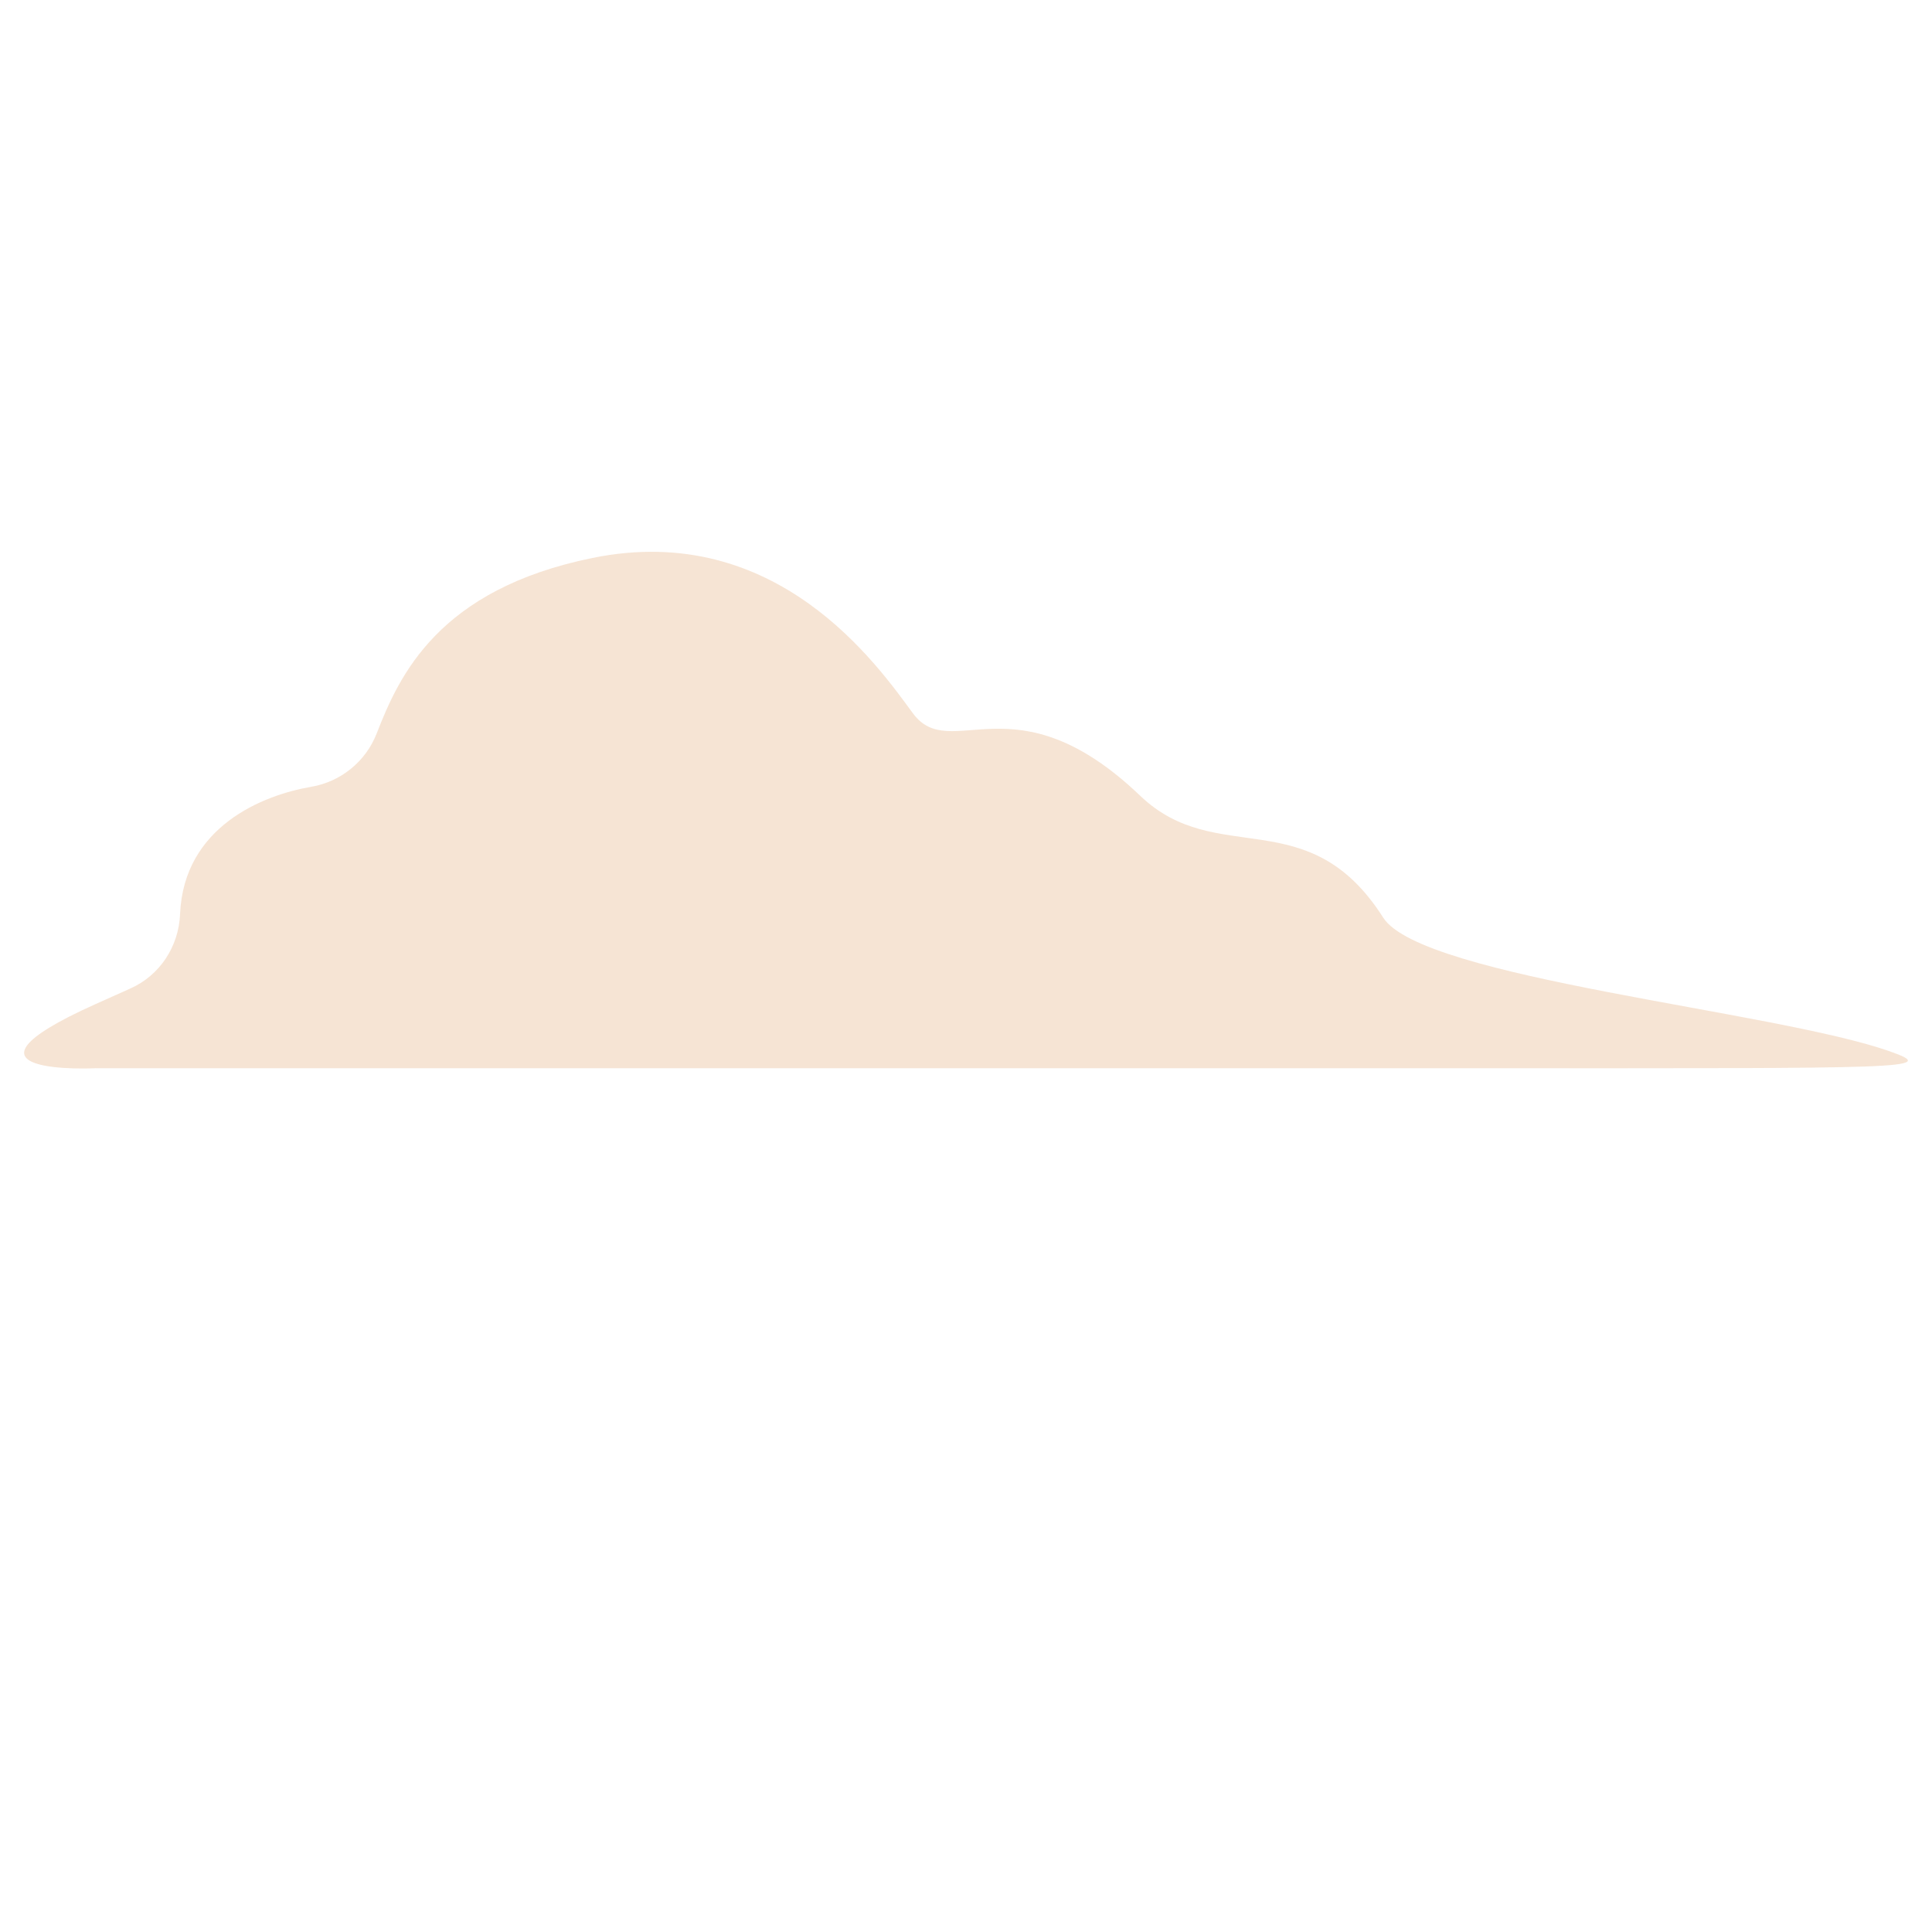 <?xml version="1.0" encoding="utf-8"?>
<!-- Generator: Adobe Illustrator 25.0.0, SVG Export Plug-In . SVG Version: 6.00 Build 0)  -->
<svg version="1.1" id="Layer_1" xmlns="http://www.w3.org/2000/svg" xmlns:xlink="http://www.w3.org/1999/xlink" x="0px" y="0px"
	 viewBox="0 0 1080 1080" style="enable-background:new 0 0 1080 1080;" xml:space="preserve">
<style type="text/css">
	.st0{opacity:0.51;fill:#EECBAB;}
</style>
<path class="st0" d="M100.66,511.01c-0.75,18.03-11.27,34.2-27.75,41.55c-5.82,2.59-12.34,5.51-19.65,8.8
	c-89.47,40.23,0,35.79,0,35.79h776.78c235.77,0,254.95,0.6,226.3-9.47c-64.59-22.71-261.48-40.69-283.13-74.73
	c-41.89-65.85-92.94-27.09-135.78-68.07c-70.31-67.25-105.89-17.32-127.15-46.2c-19.71-26.78-75.99-107.82-179.14-86.77
	c-86.05,17.56-107.9,65.48-120.56,98.06c-6.11,15.73-20.07,27.05-36.71,29.88C146.87,444.44,102.69,462.16,100.66,511.01z"/>
</svg>
